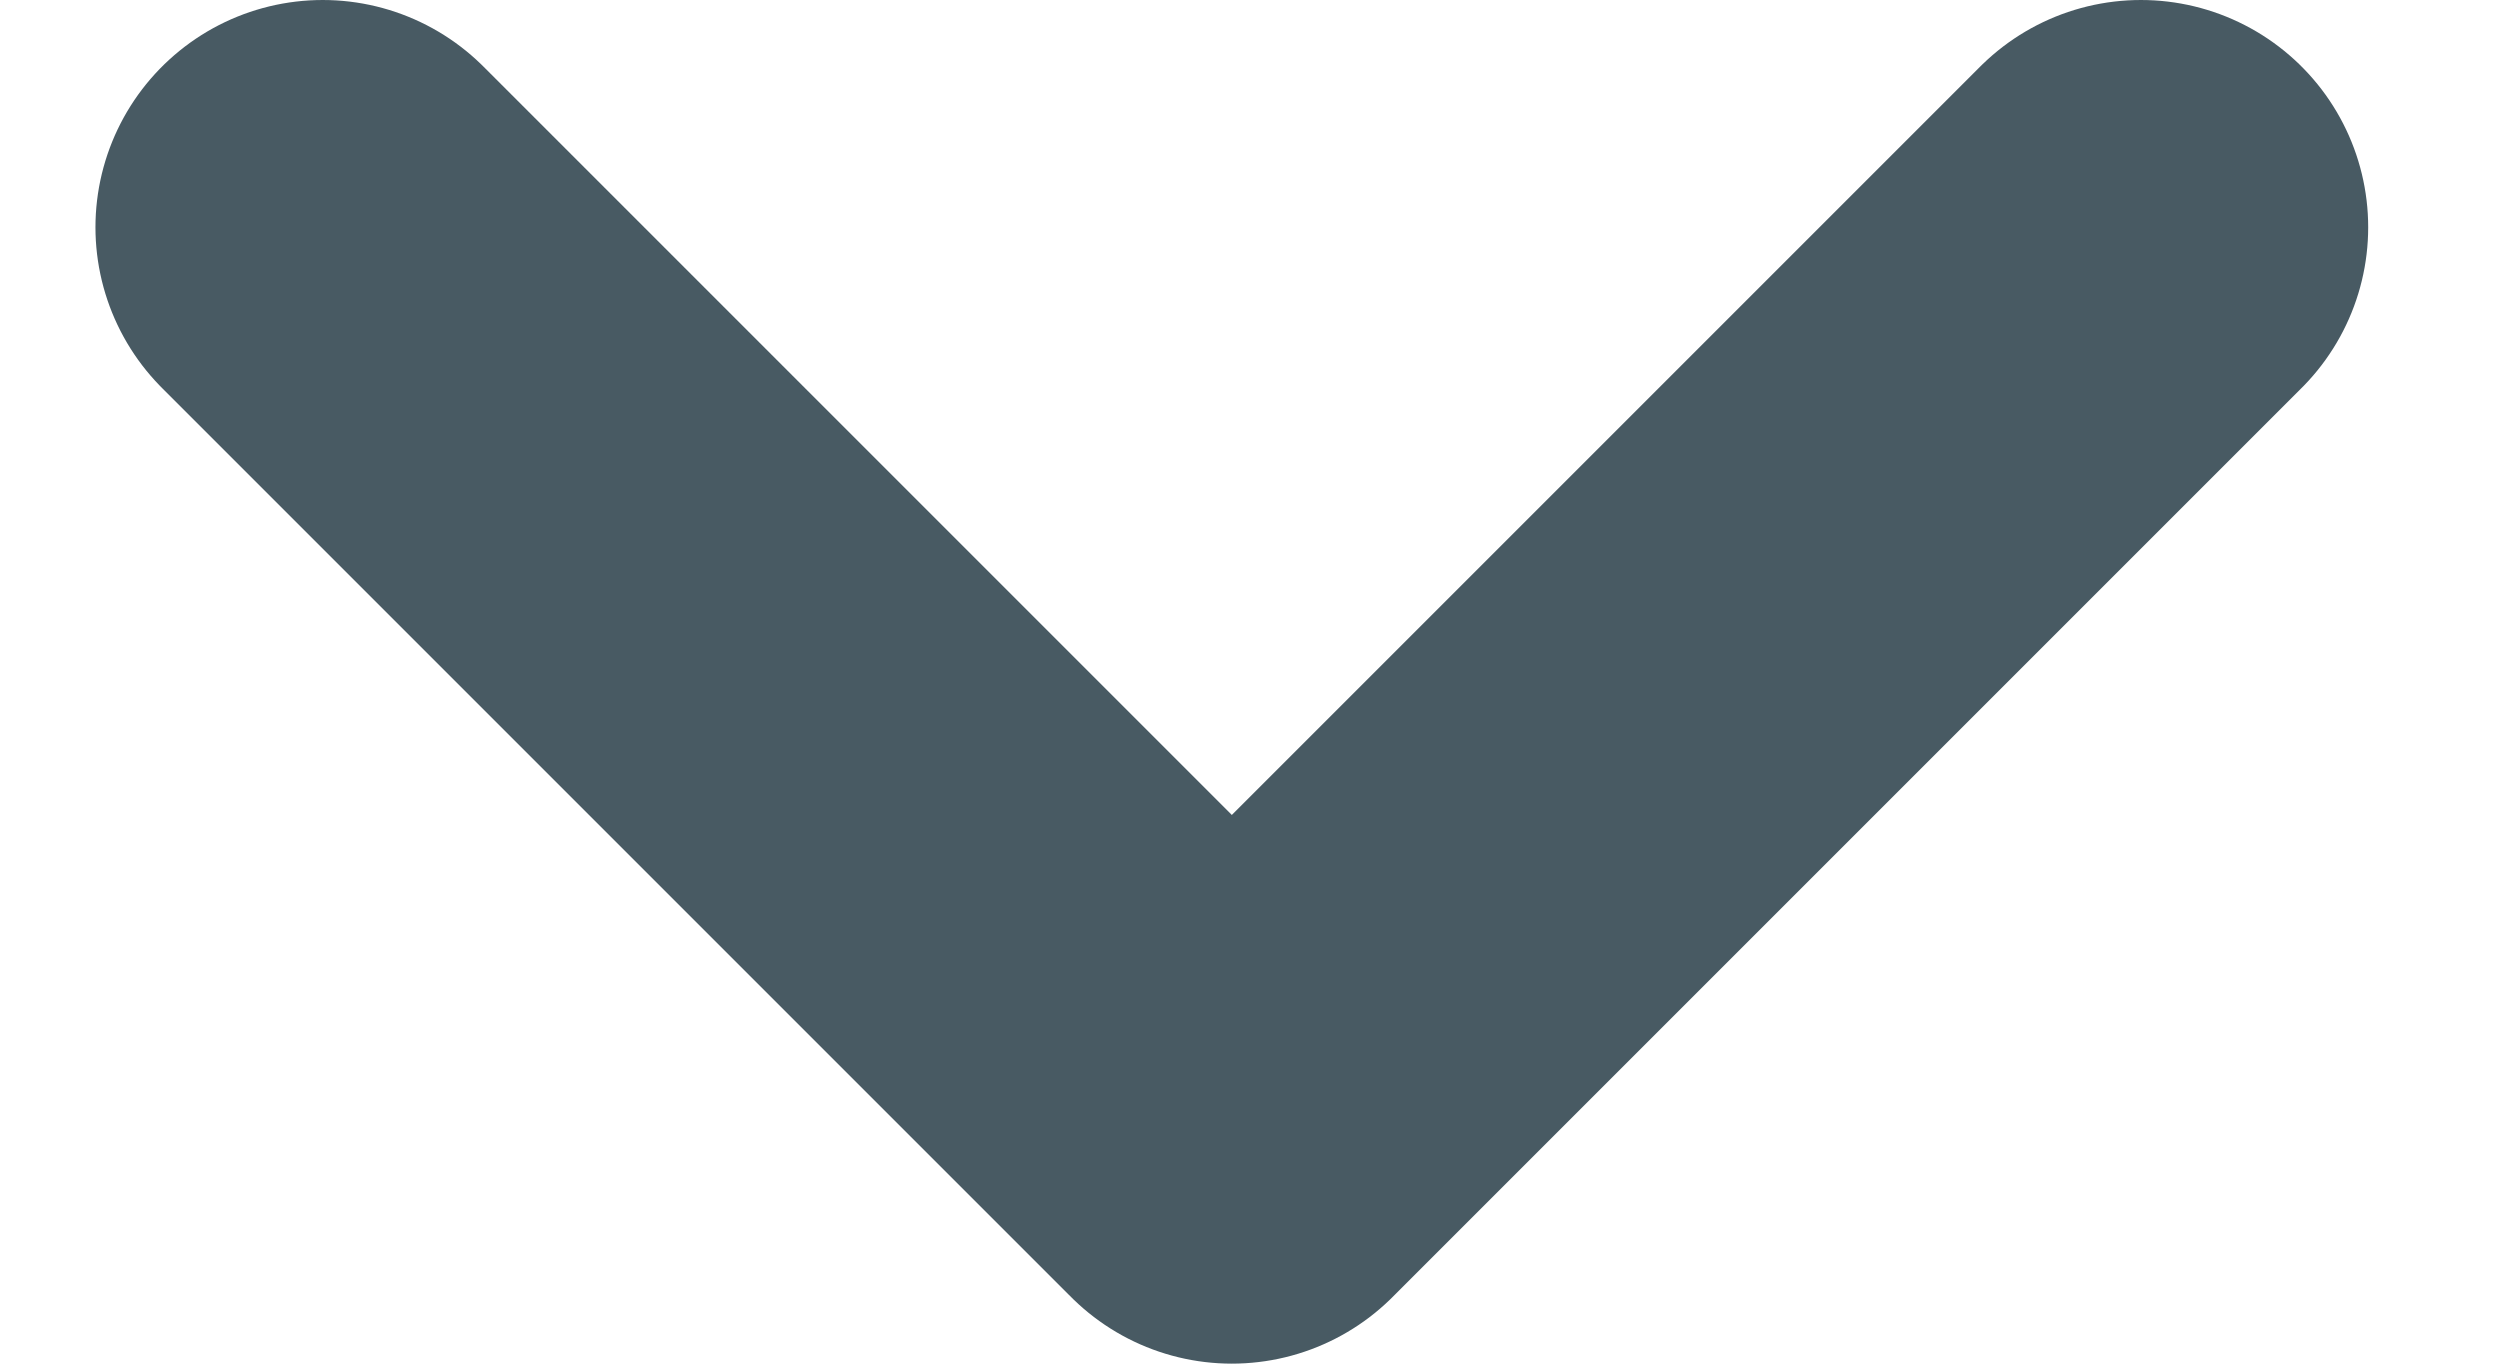 <svg width="11" height="6" viewBox="0 0 11 6" fill="none" xmlns="http://www.w3.org/2000/svg">
<path d="M1.42 1L5.42 5L9.42 1" stroke="#485A63" stroke-width="2" stroke-linecap="round" stroke-linejoin="round"/>
</svg>
